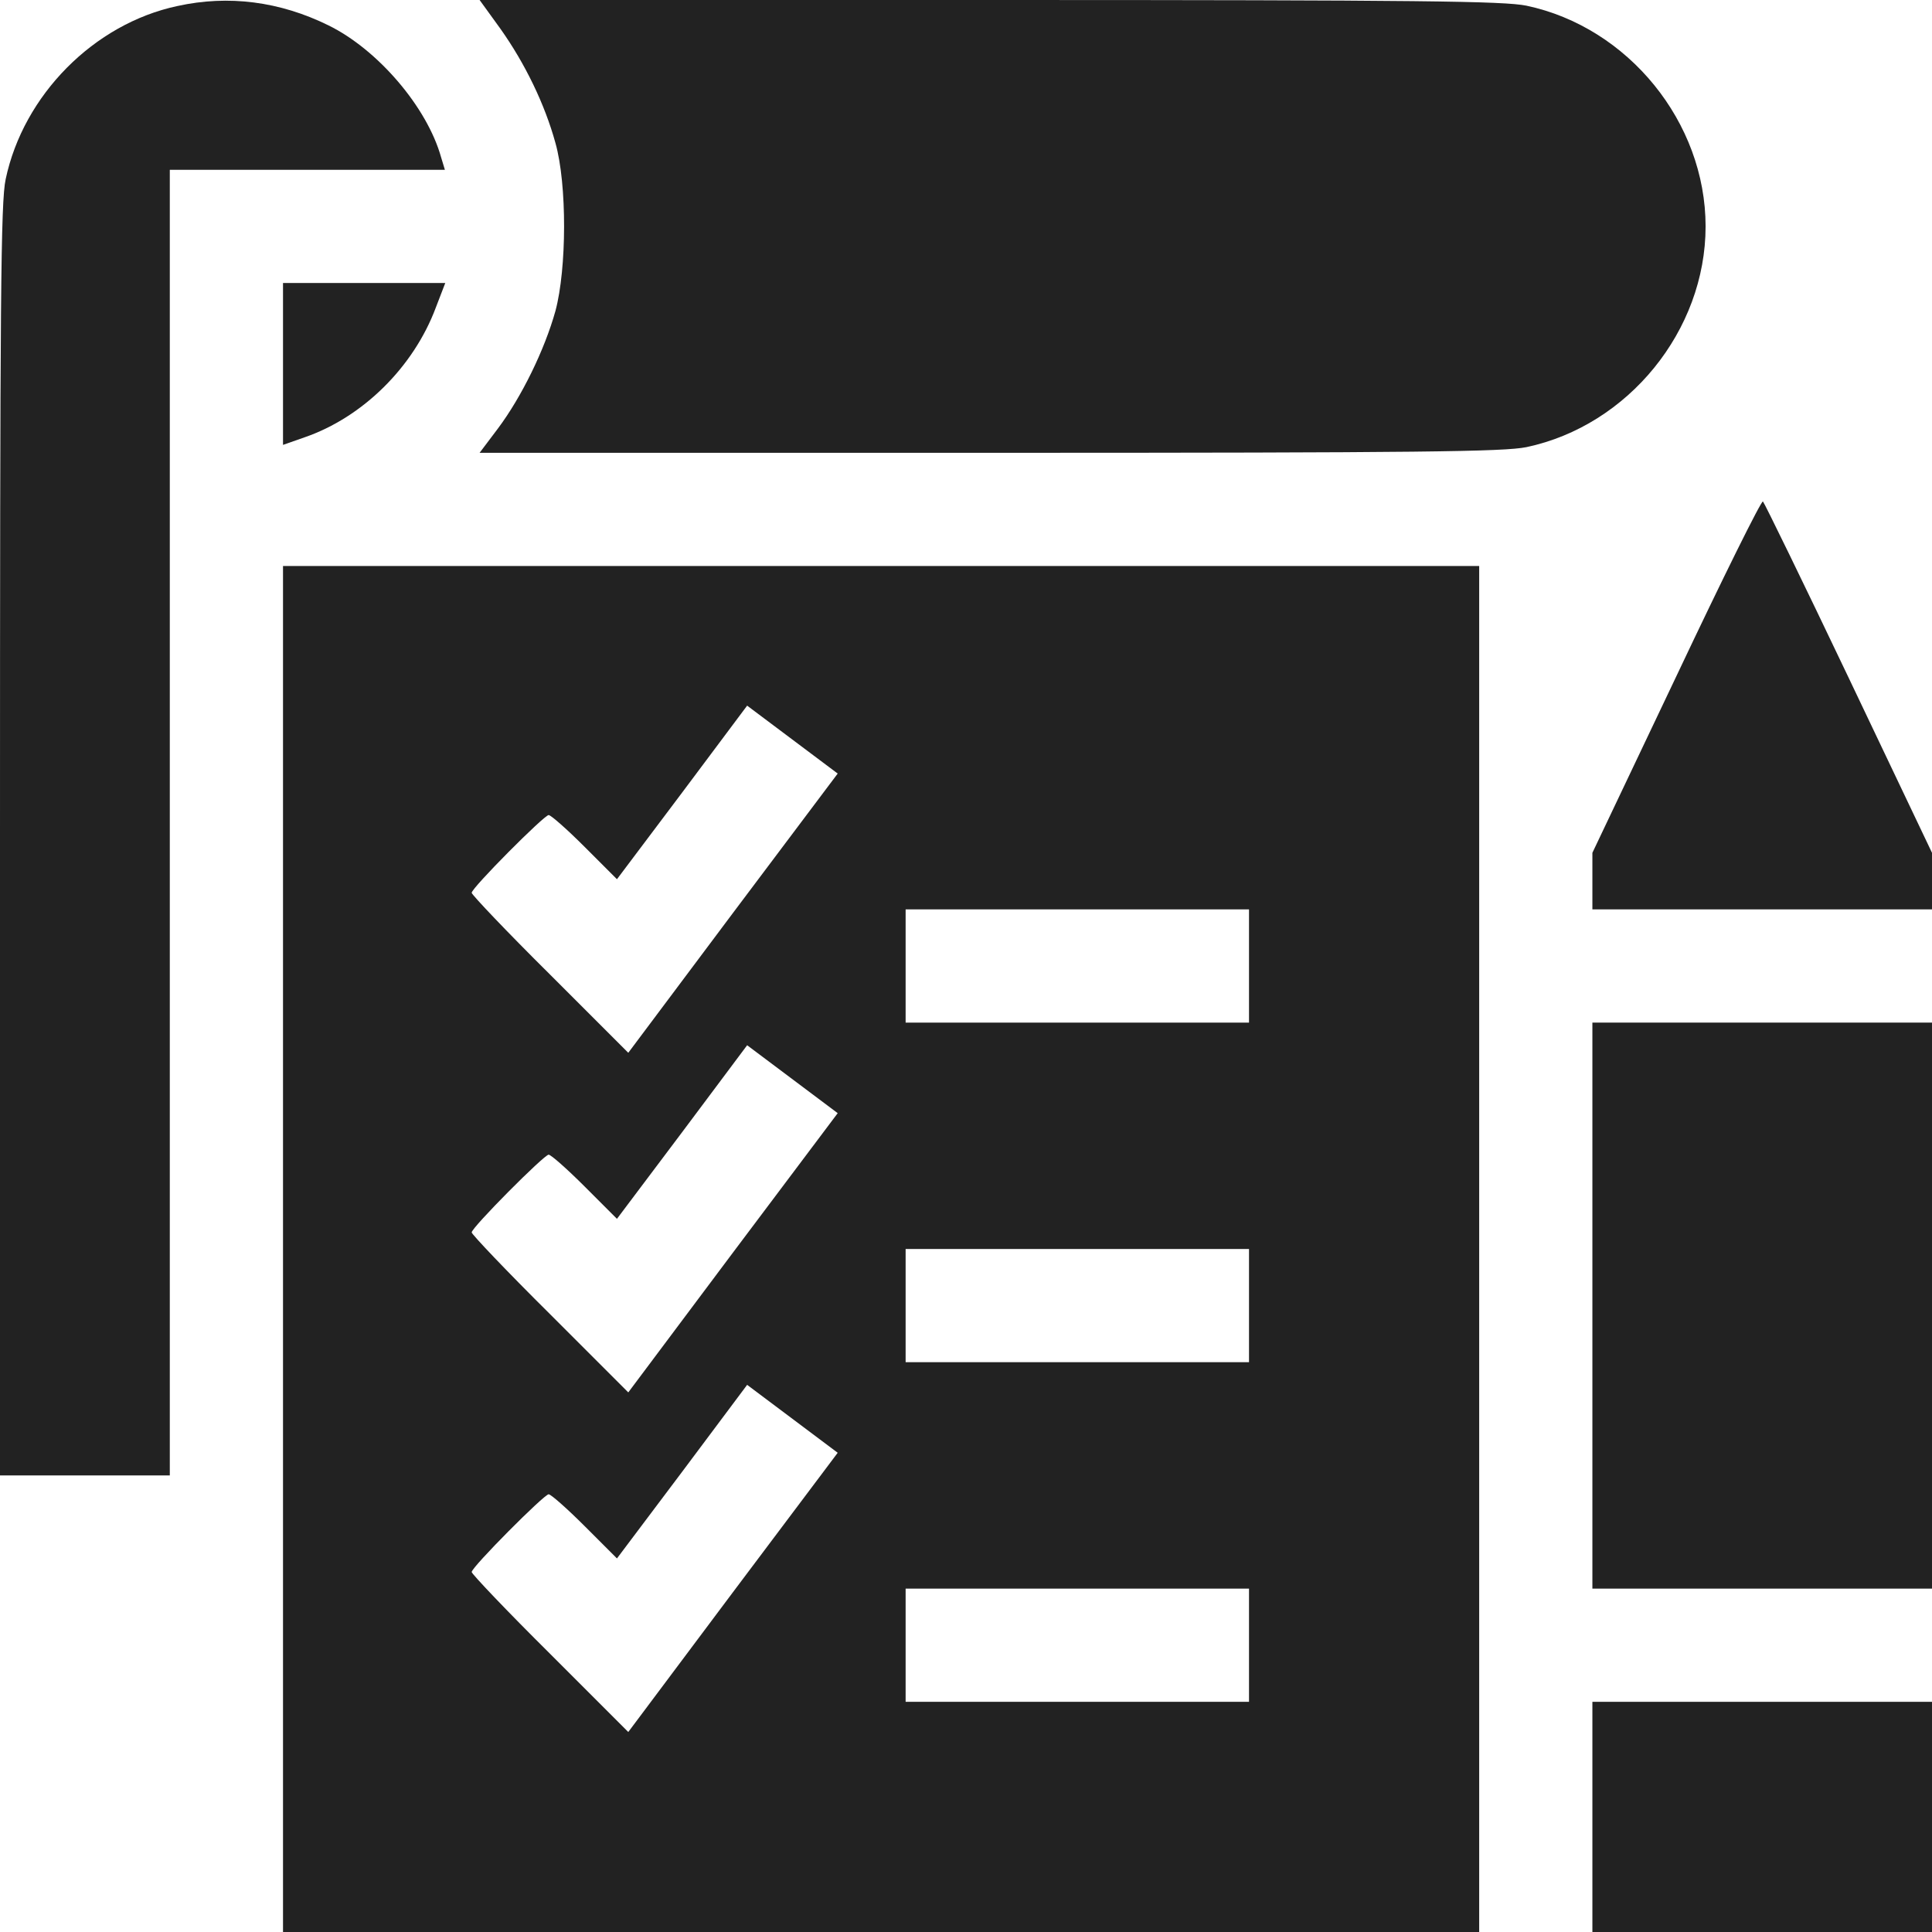 <?xml version="1.0" standalone="no"?>
<!DOCTYPE svg PUBLIC "-//W3C//DTD SVG 20010904//EN"
 "http://www.w3.org/TR/2001/REC-SVG-20010904/DTD/svg10.dtd">
<svg version="1.0" xmlns="http://www.w3.org/2000/svg"
 width="512pt" height="512pt" viewBox="0 0 512 512"
 preserveAspectRatio="xMidYMid meet">

<g transform="translate(0,512) scale(0.1,-0.1)"
fill="#222222" stroke="none">
<path d="M470 5104 c-221 -47 -408 -236 -455 -459 -13 -60 -15 -311 -15 -1752
l0 -1683 225 0 225 0 0 1730 0 1730 364 0 365 0 -10 33 c-37 133 -168 286
-299 350 -128 63 -264 81 -400 51z"/>
<path d="M1326 5044 c66 -93 118 -201 146 -303 31 -110 30 -333 0 -445 -29
-104 -90 -228 -152 -311 l-49 -65 1352 0 c1150 0 1362 3 1422 15 270 57 475
309 475 585 0 276 -205 528 -475 585 -60 12 -272 15 -1422 15 l-1352 0 55 -76z"/>
<path d="M750 4156 l0 -215 57 20 c154 53 289 186 348 344 l25 65 -215 0 -215
0 0 -214z"/>
<path d="M4443 3329 l-223 -469 0 -75 0 -75 450 0 450 0 0 75 0 75 -220 462
c-121 254 -224 465 -228 469 -4 4 -107 -204 -229 -462z"/>
<path d="M750 1810 l0 -1810 1585 0 1585 0 0 1810 0 1810 -1585 0 -1585 0 0
-1810z m1192 890 l-277 -370 -207 207 c-115 114 -208 212 -208 217 0 13 192
206 204 206 6 0 49 -38 96 -85 l85 -85 173 230 172 230 120 -90 120 -90 -278
-370z m1368 -140 l0 -150 -455 0 -455 0 0 150 0 150 455 0 455 0 0 -150z
m-1368 -760 l-277 -370 -207 207 c-115 114 -208 212 -208 217 0 13 192 206
204 206 6 0 49 -38 96 -85 l85 -85 173 230 172 230 120 -90 120 -90 -278 -370z
m1368 -140 l0 -150 -455 0 -455 0 0 150 0 150 455 0 455 0 0 -150z m-1368
-760 l-277 -370 -207 207 c-115 114 -208 212 -208 217 0 13 192 206 204 206 6
0 49 -38 96 -85 l85 -85 173 230 172 230 120 -90 120 -90 -278 -370z m1368
-140 l0 -150 -455 0 -455 0 0 150 0 150 455 0 455 0 0 -150z"/>
<path d="M4220 1660 l0 -750 450 0 450 0 0 750 0 750 -450 0 -450 0 0 -750z"/>
<path d="M4220 305 l0 -305 450 0 450 0 0 305 0 305 -450 0 -450 0 0 -305z"/>
</g>
</svg>

